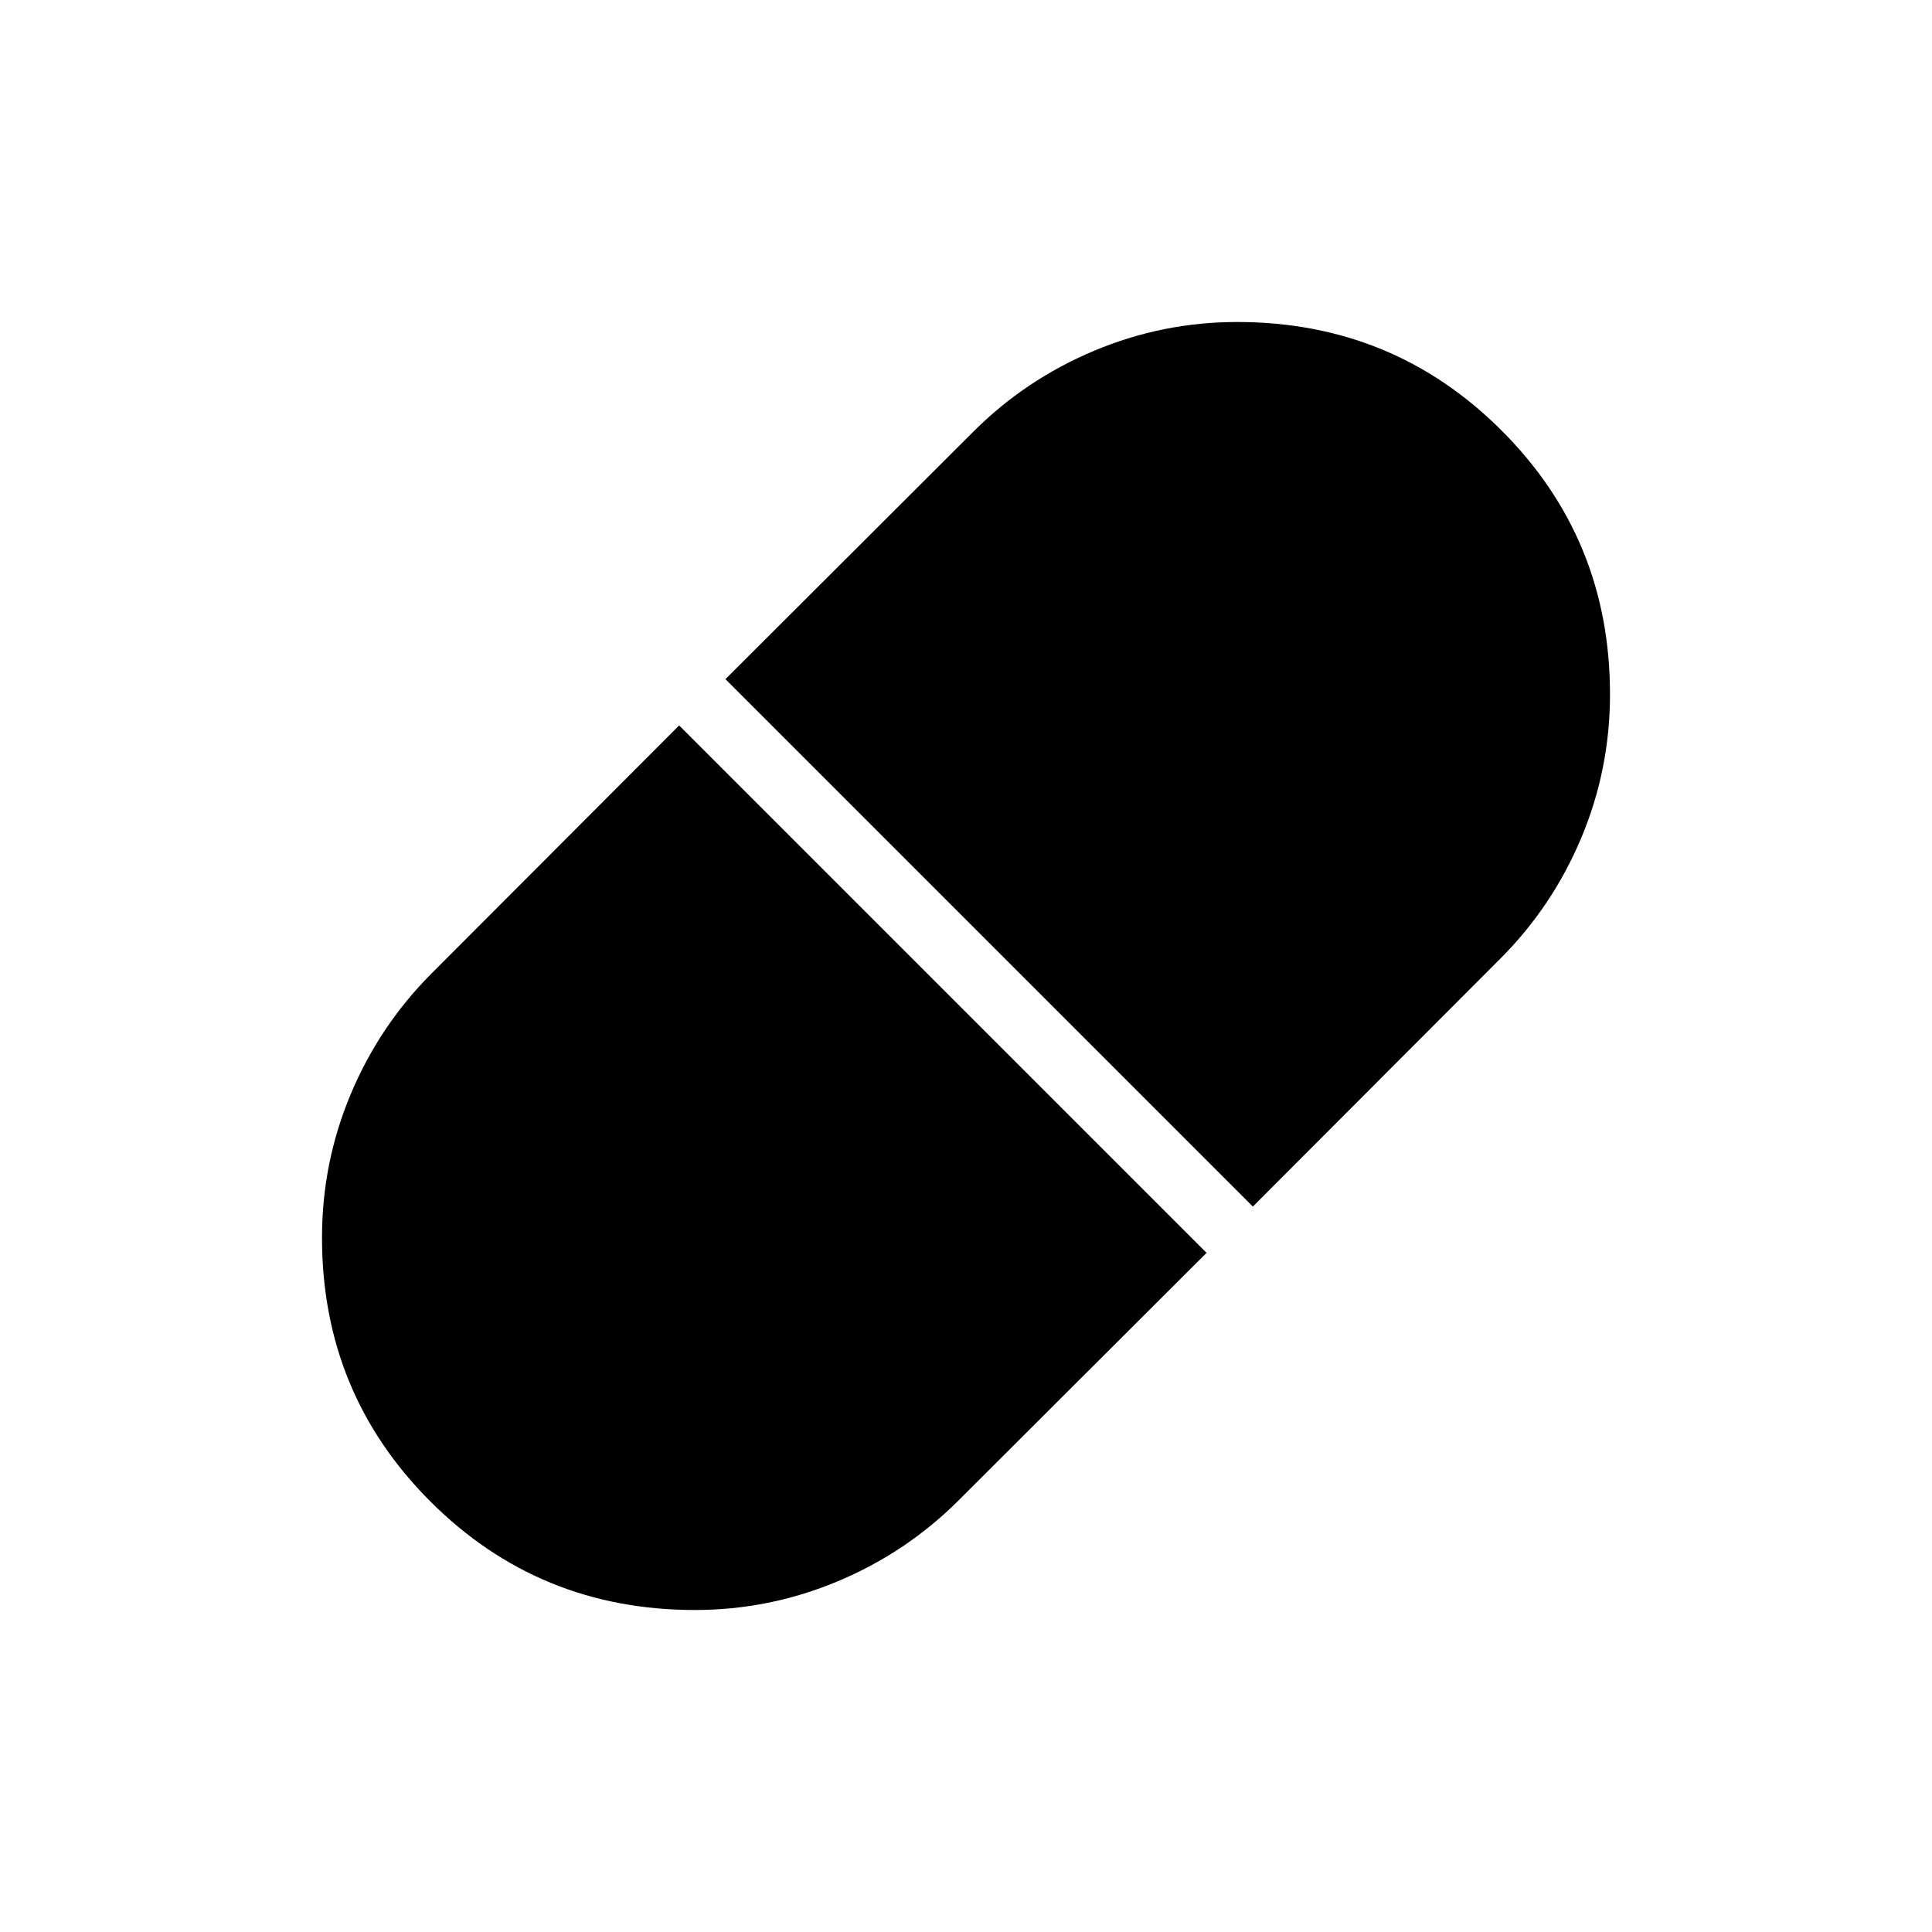 <svg xmlns="http://www.w3.org/2000/svg" width="48" height="48" viewBox="0 -960 960 960"><path d="m622.54-360.46 123-123.23q25.84-25.85 40.15-59.9Q800-577.63 800-615q0-77.29-53.93-131.14Q692.14-800 614.74-800q-37.05 0-71.12 14.31-34.08 14.31-59.93 40.15l-123.23 123 262.08 262.08ZM345.26-160q37.05 0 71.12-14.31 34.08-14.31 59.93-40.15l123.23-123-262.08-262.08-123 123.23q-25.84 25.85-40.15 59.9Q160-382.37 160-345q0 77.29 53.93 131.14Q267.86-160 345.26-160Z"/></svg>